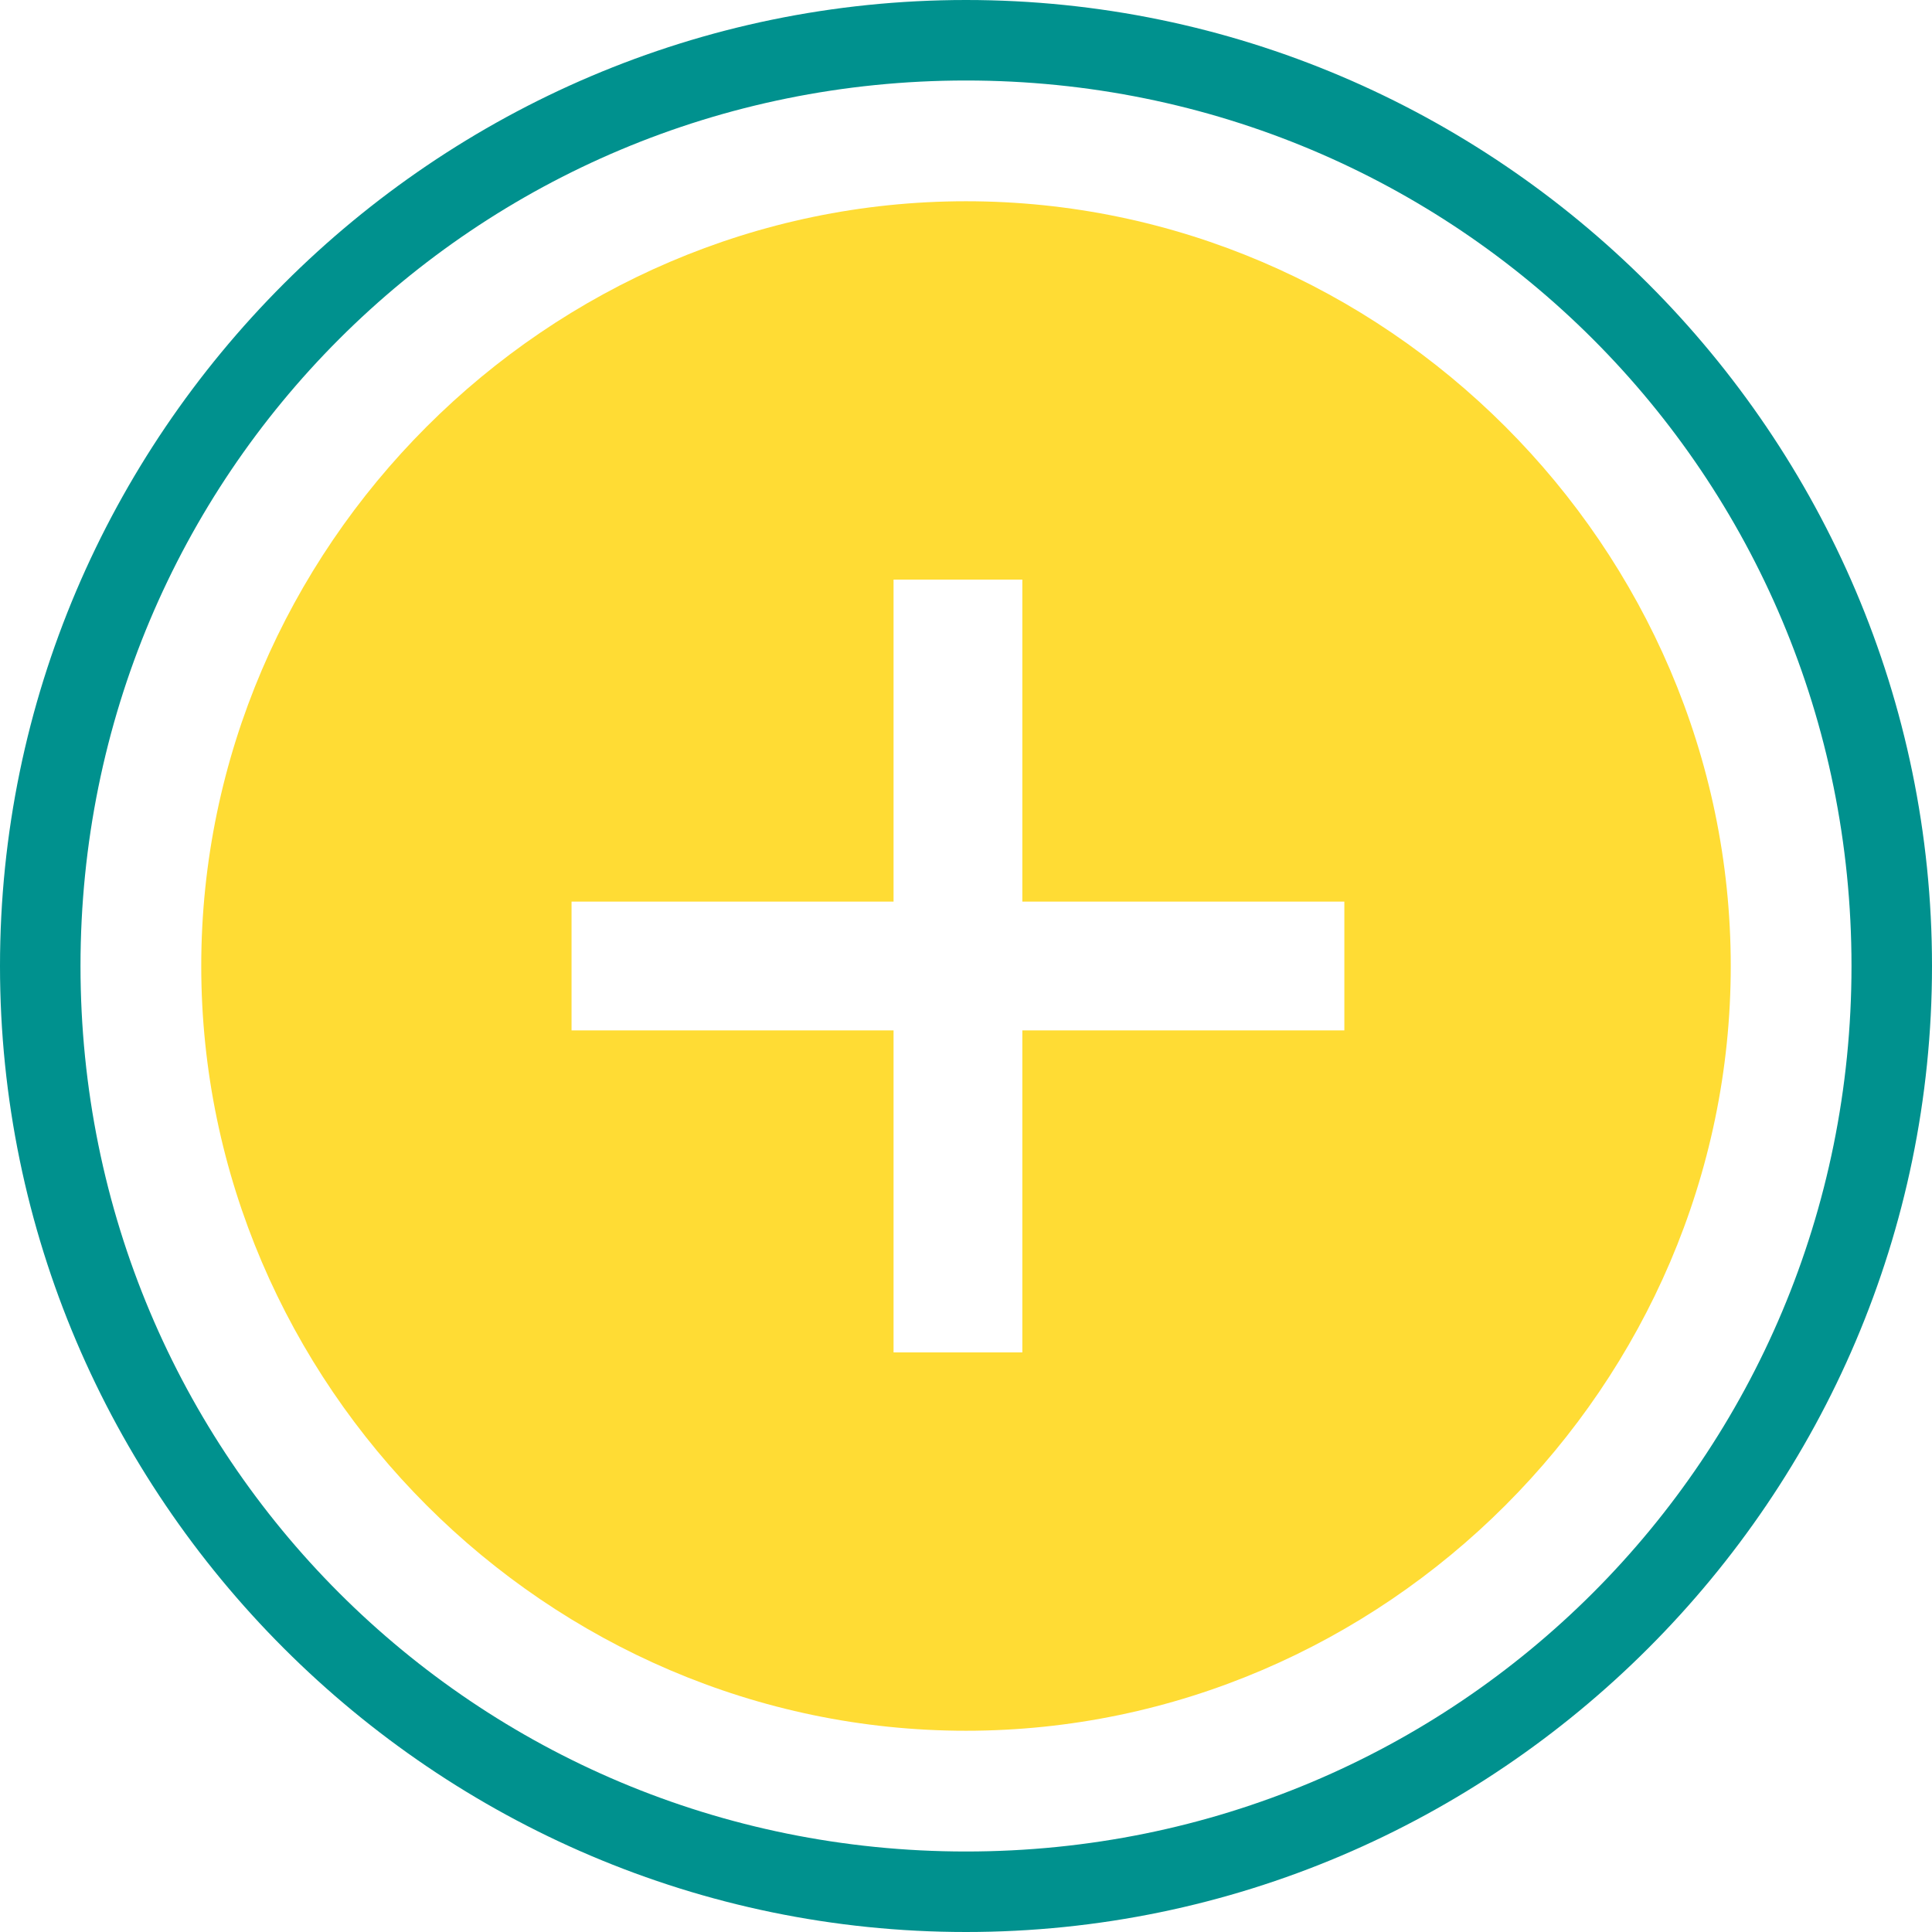<?xml version="1.0" encoding="utf-8"?>
<!-- Generator: Adobe Illustrator 19.0.0, SVG Export Plug-In . SVG Version: 6.00 Build 0)  -->
<svg version="1.1" id="Layer_1" xmlns="http://www.w3.org/2000/svg" xmlns:xlink="http://www.w3.org/1999/xlink" x="0px" y="0px"
	 viewBox="-285 408.9 24 24" style="enable-background:new -285 408.9 24 24;" xml:space="preserve">
<style type="text/css">
    .plus_st0{fill:#ffdc34;}
	.plus_st1{fill:#00918e;}
</style>
<path class="plus_st0" d="M-273,411.4c-5.2,0-9.5,4.3-9.5,9.5s4.3,9.5,9.5,9.5s9.5-4.3,9.5-9.5S-267.8,411.4-273,411.4z M-268.3,421.7h-4
	v4h-1.6v-4h-4v-1.6h4v-4h1.6v4h4V421.7z"/>
<g>
	<path class="plus_st1" d="M-273,409.9c6.1,0,11,4.9,11,11s-4.9,11-11,11s-11-4.9-11-11S-279.1,409.9-273,409.9 M-273,408.9
		c-6.6,0-12,5.4-12,12s5.4,12,12,12s12-5.4,12-12S-266.4,408.9-273,408.9L-273,408.9z"/>
</g>
</svg>
